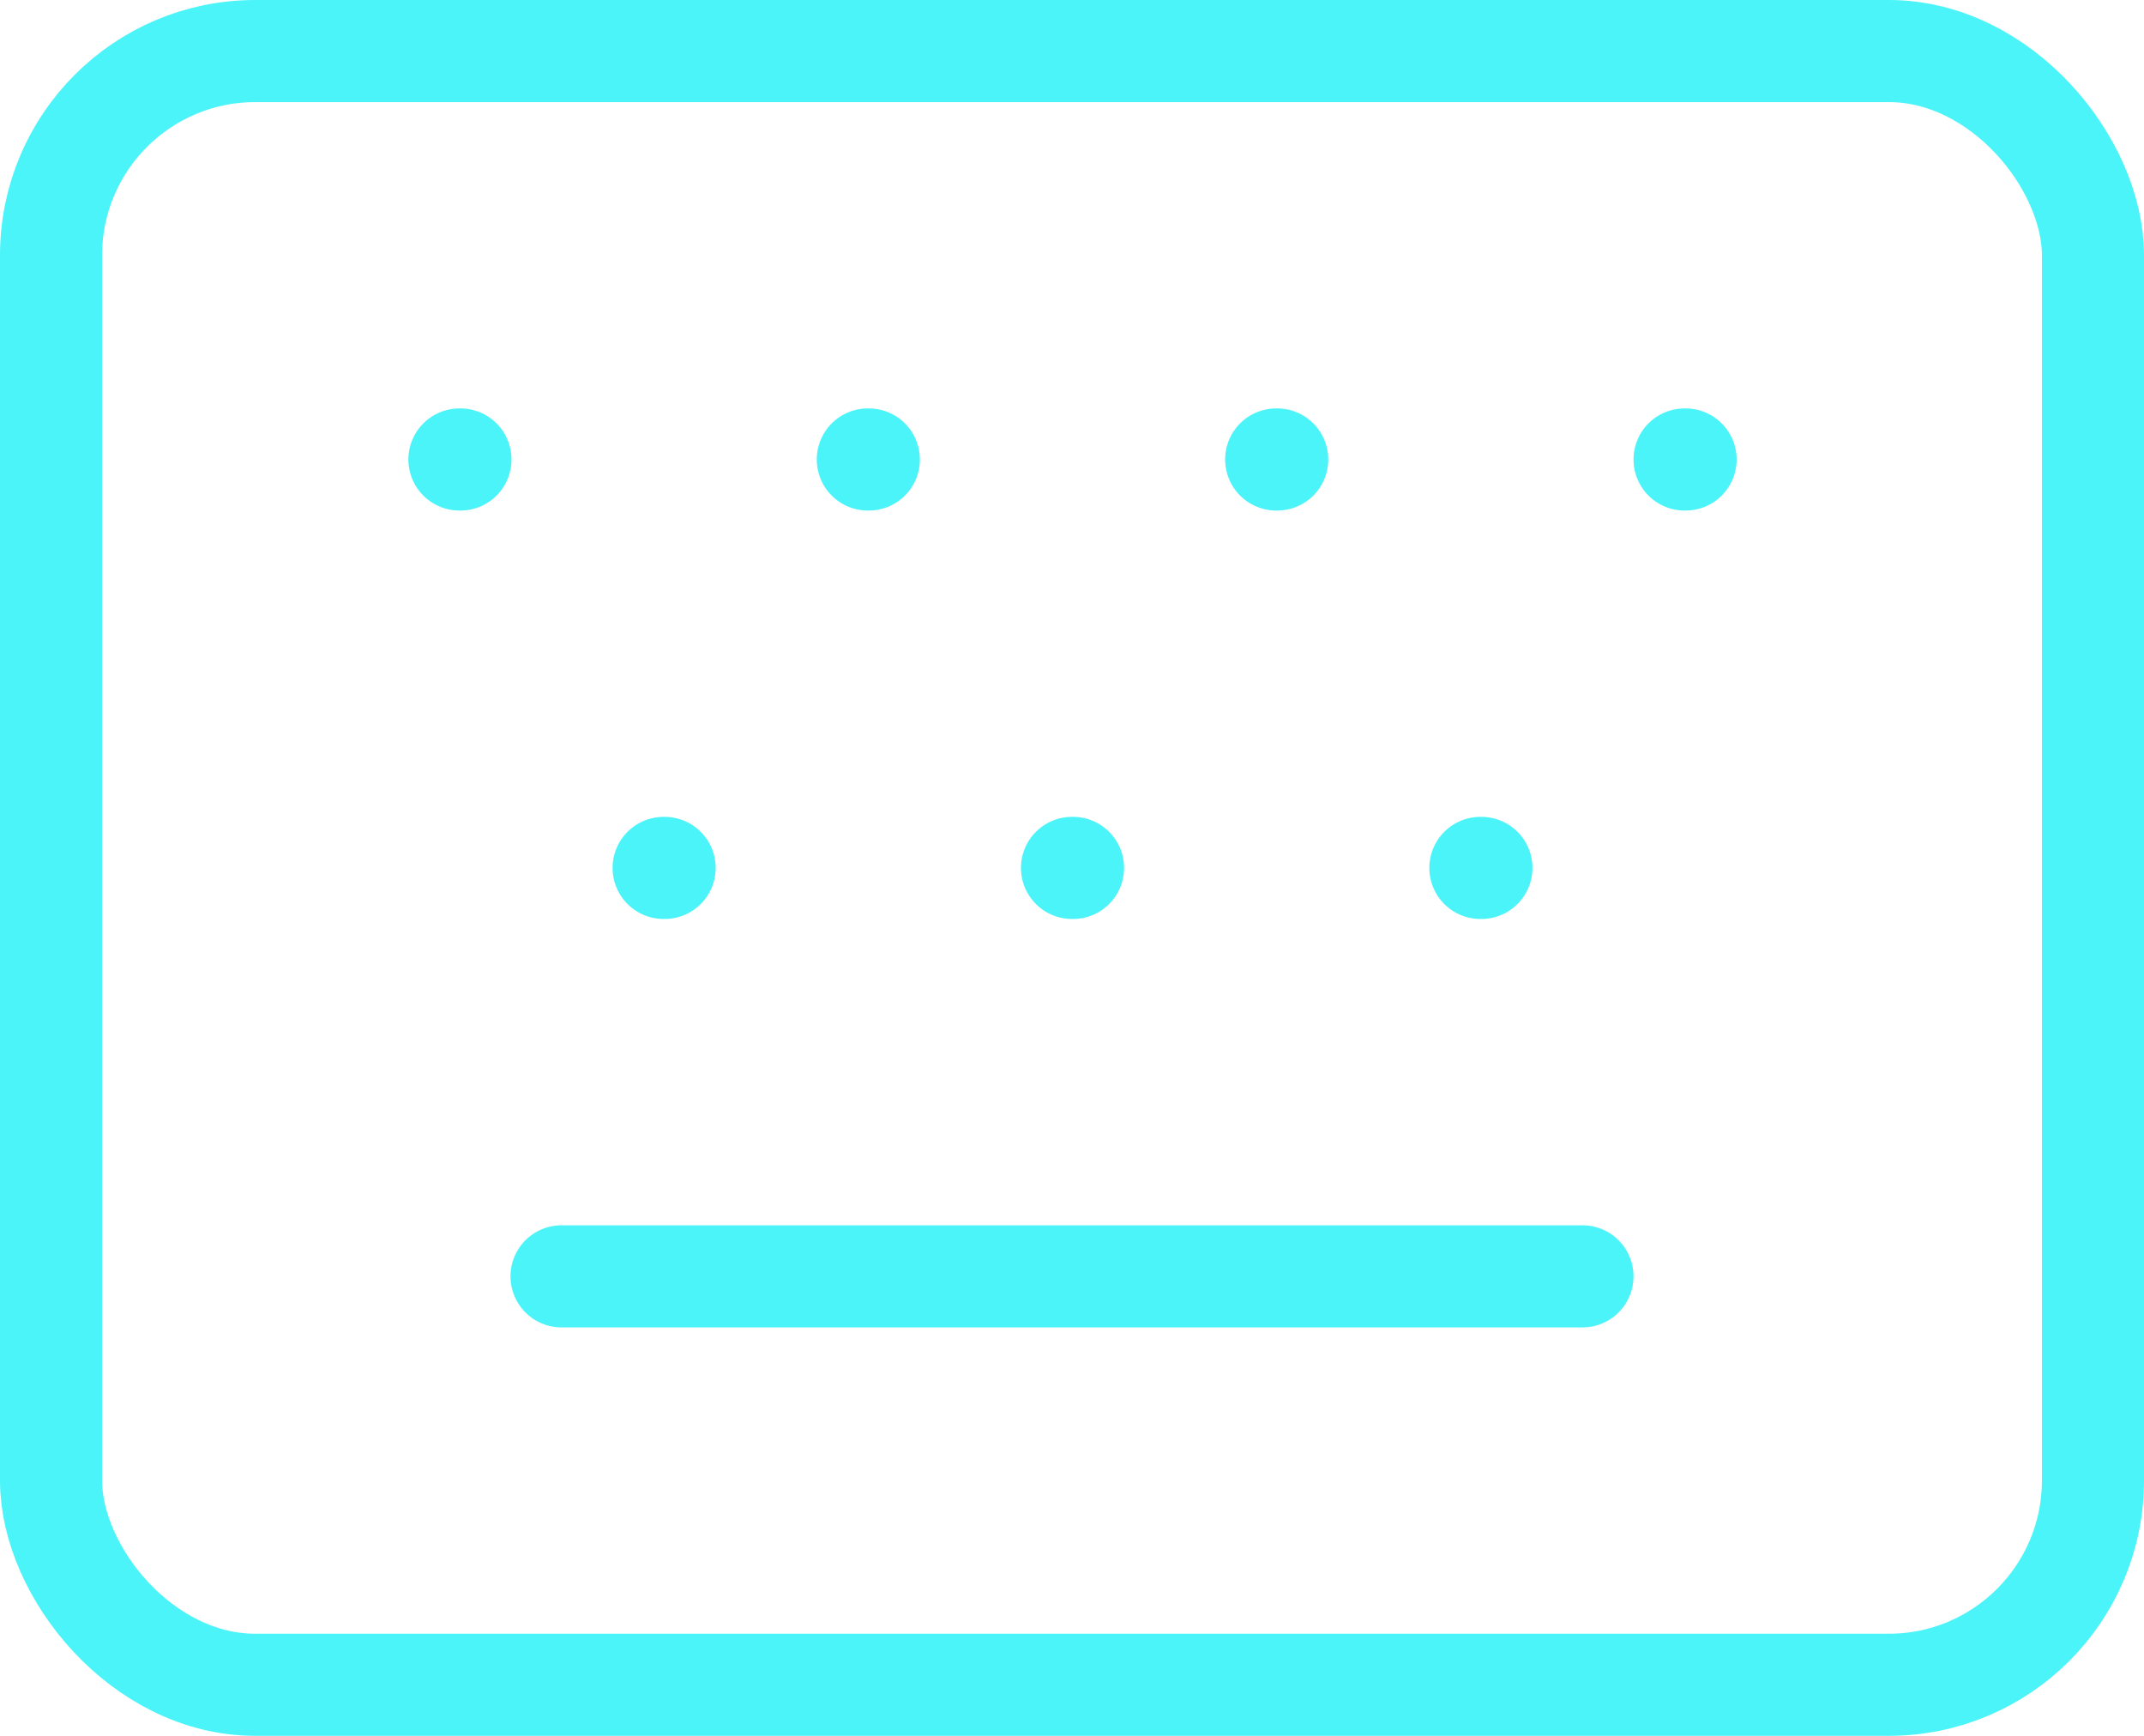 <?xml version="1.0" encoding="UTF-8"?>
<svg width="42px" height="34px" viewBox="0 0 42 34" version="1.1" xmlns="http://www.w3.org/2000/svg" xmlns:xlink="http://www.w3.org/1999/xlink">
    <title>编组</title>
    <g id="官网3" stroke="none" stroke-width="1" fill="none" fill-rule="evenodd" stroke-linecap="round" stroke-linejoin="round">
        <g id="coco-AI-zh" transform="translate(-1001, -4929)" stroke="#4AF4F9" stroke-width="2">
            <g id="编组" transform="translate(1002, 4930)">
                <line x1="16" y1="8" x2="16.02" y2="8" id="路径"></line>
                <line x1="20" y1="16" x2="20.02" y2="16" id="路径"></line>
                <line x1="24" y1="8" x2="24.02" y2="8" id="路径"></line>
                <line x1="28" y1="16" x2="28.02" y2="16" id="路径"></line>
                <line x1="32" y1="8" x2="32.02" y2="8" id="路径"></line>
                <line x1="8" y1="8" x2="8.02" y2="8" id="路径"></line>
                <line x1="10" y1="24" x2="30" y2="24" id="路径"></line>
                <line x1="12" y1="16" x2="12.02" y2="16" id="路径"></line>
                <rect id="矩形" x="0" y="0" width="40" height="32" rx="4"></rect>
            </g>
        </g>
    </g>
</svg>